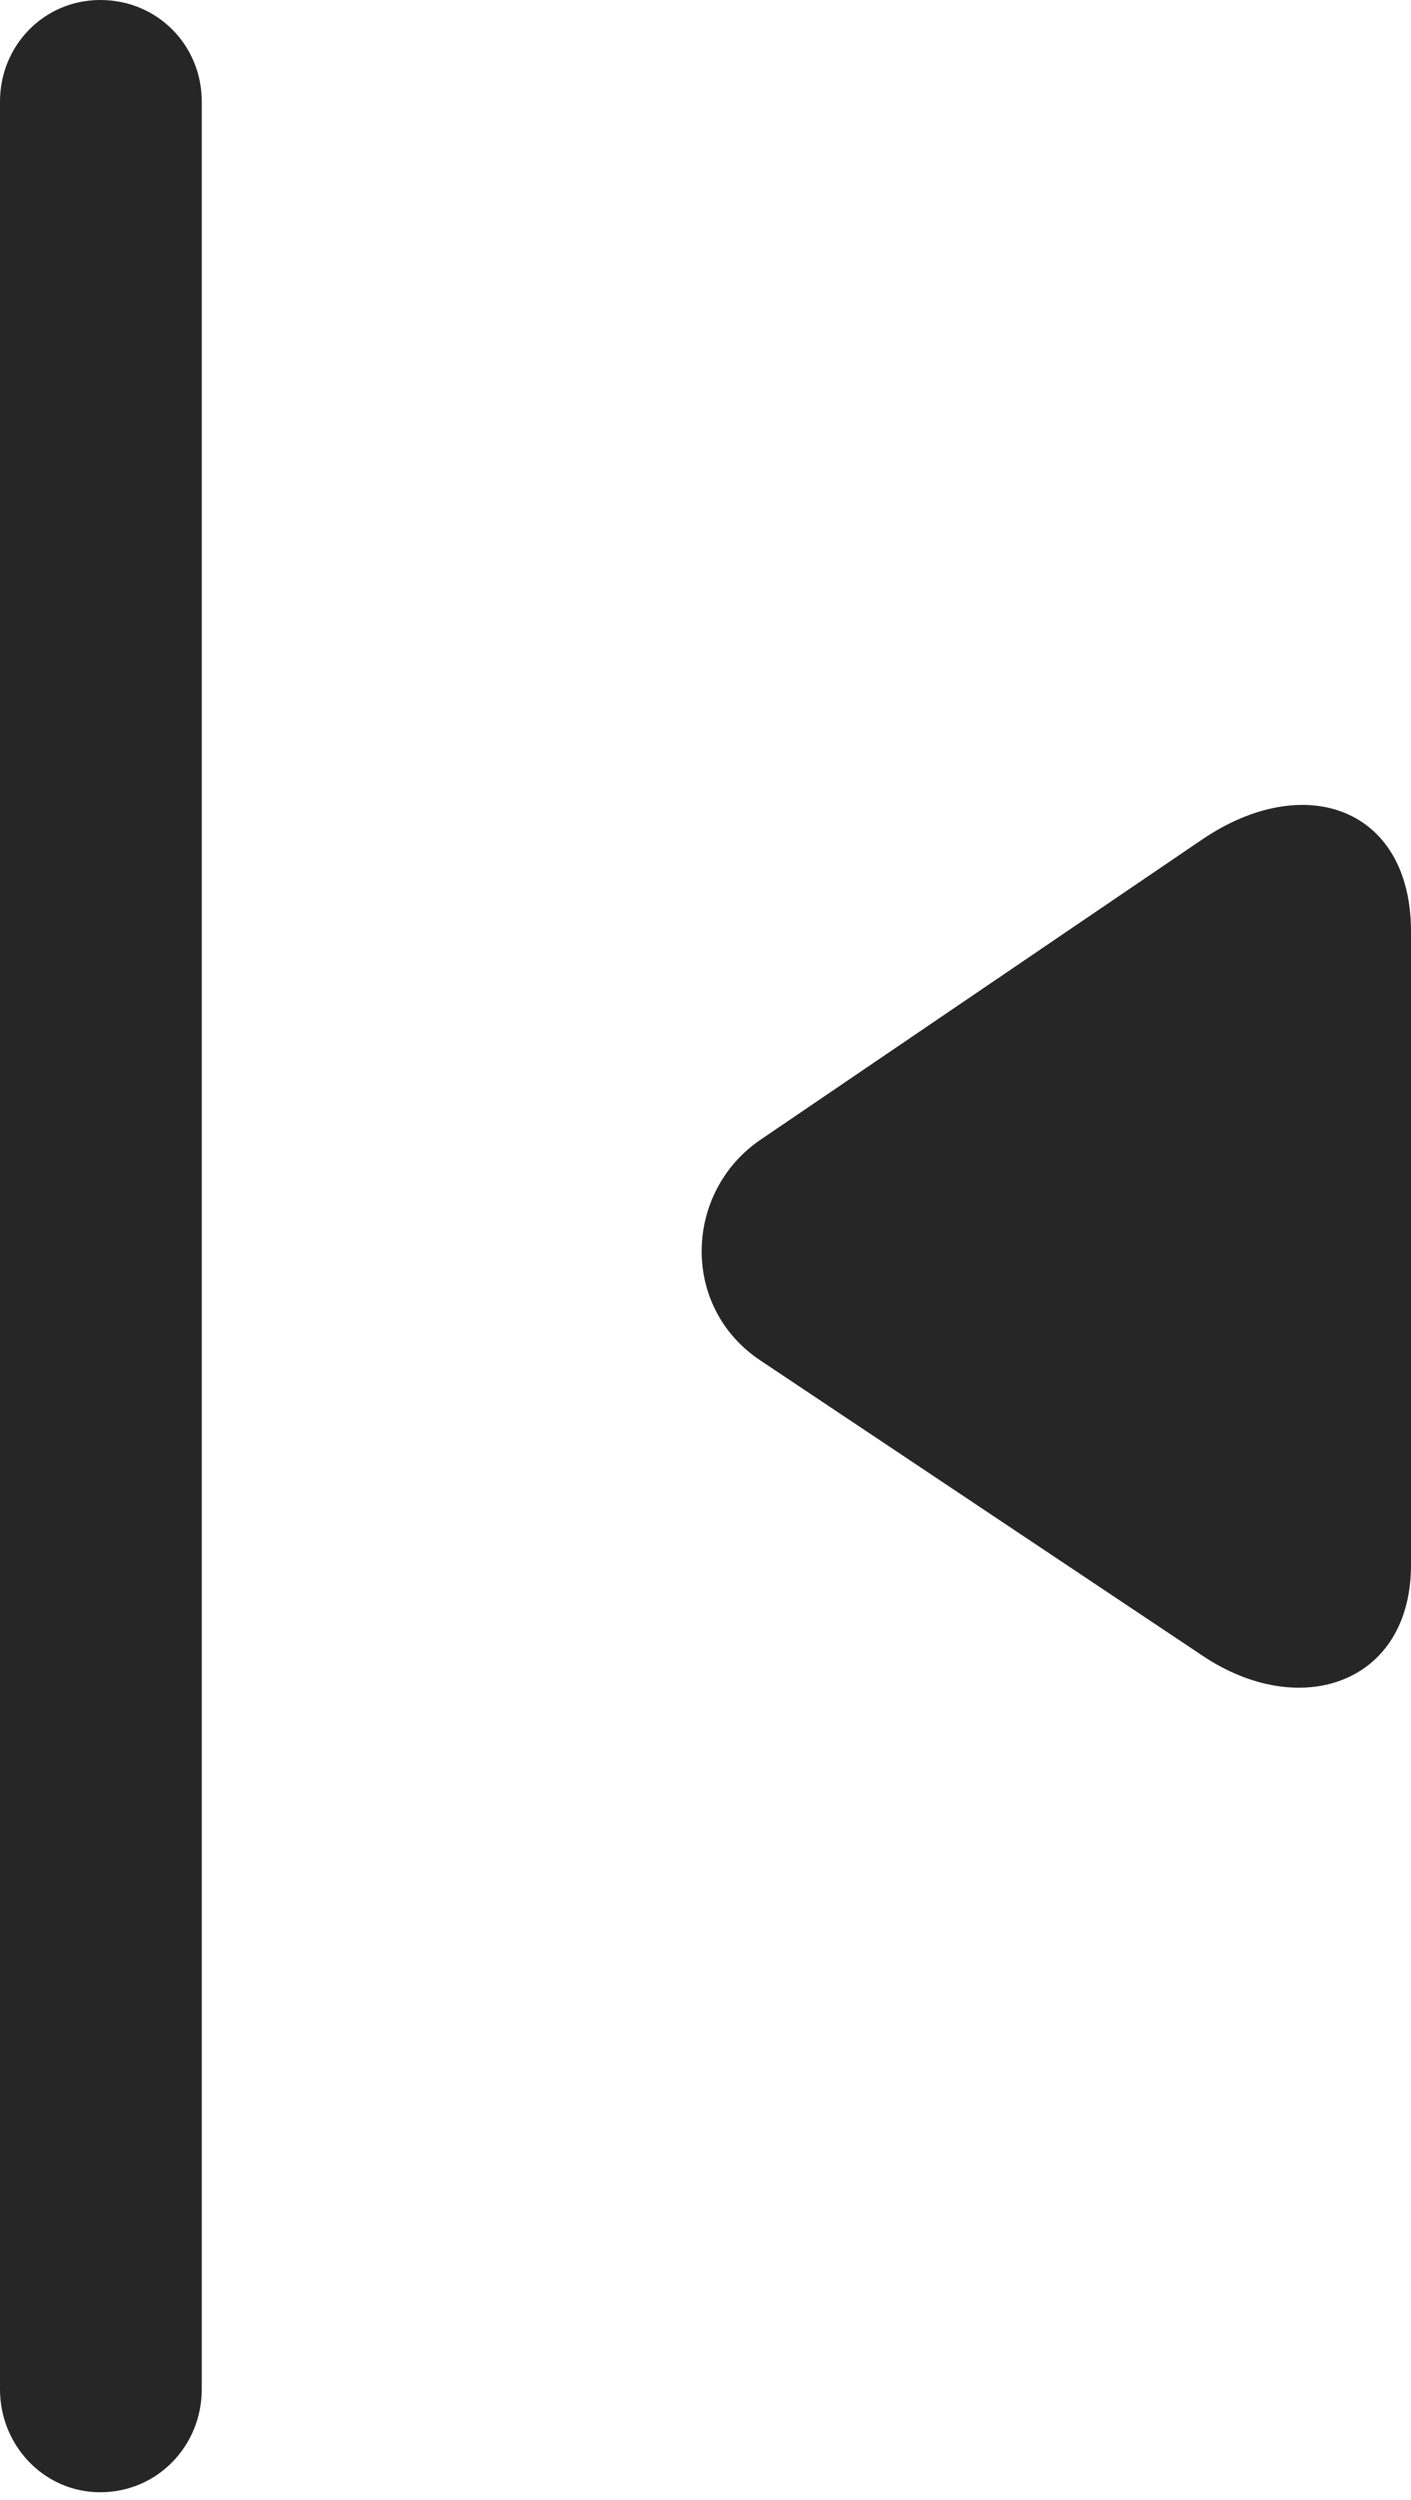 <?xml version="1.0" encoding="UTF-8"?>
<!--Generator: Apple Native CoreSVG 232.5-->
<!DOCTYPE svg
PUBLIC "-//W3C//DTD SVG 1.1//EN"
       "http://www.w3.org/Graphics/SVG/1.1/DTD/svg11.dtd">
<svg version="1.1" xmlns="http://www.w3.org/2000/svg" xmlns:xlink="http://www.w3.org/1999/xlink" width="51.562" height="91.357">
 <g>
  <rect height="91.357" opacity="0" width="51.562" x="0" y="0"/>
  <path d="M3.662 91.064C5.762 91.064 7.373 89.356 7.373 87.305L7.373 3.711C7.373 1.66 5.762 0 3.662 0C1.611 0 0 1.66 0 3.711L0 87.305C0 89.356 1.611 91.064 3.662 91.064Z" fill="#000000" fill-opacity="0.85"/>
  <path d="M43.945 60.498C47.51 62.891 51.562 61.523 51.562 57.178L51.562 34.033C51.562 29.541 47.705 28.125 43.945 30.664L27.783 41.65C25 43.555 24.854 47.754 27.783 49.707Z" fill="#000000" fill-opacity="0.85"/>
 </g>
</svg>
